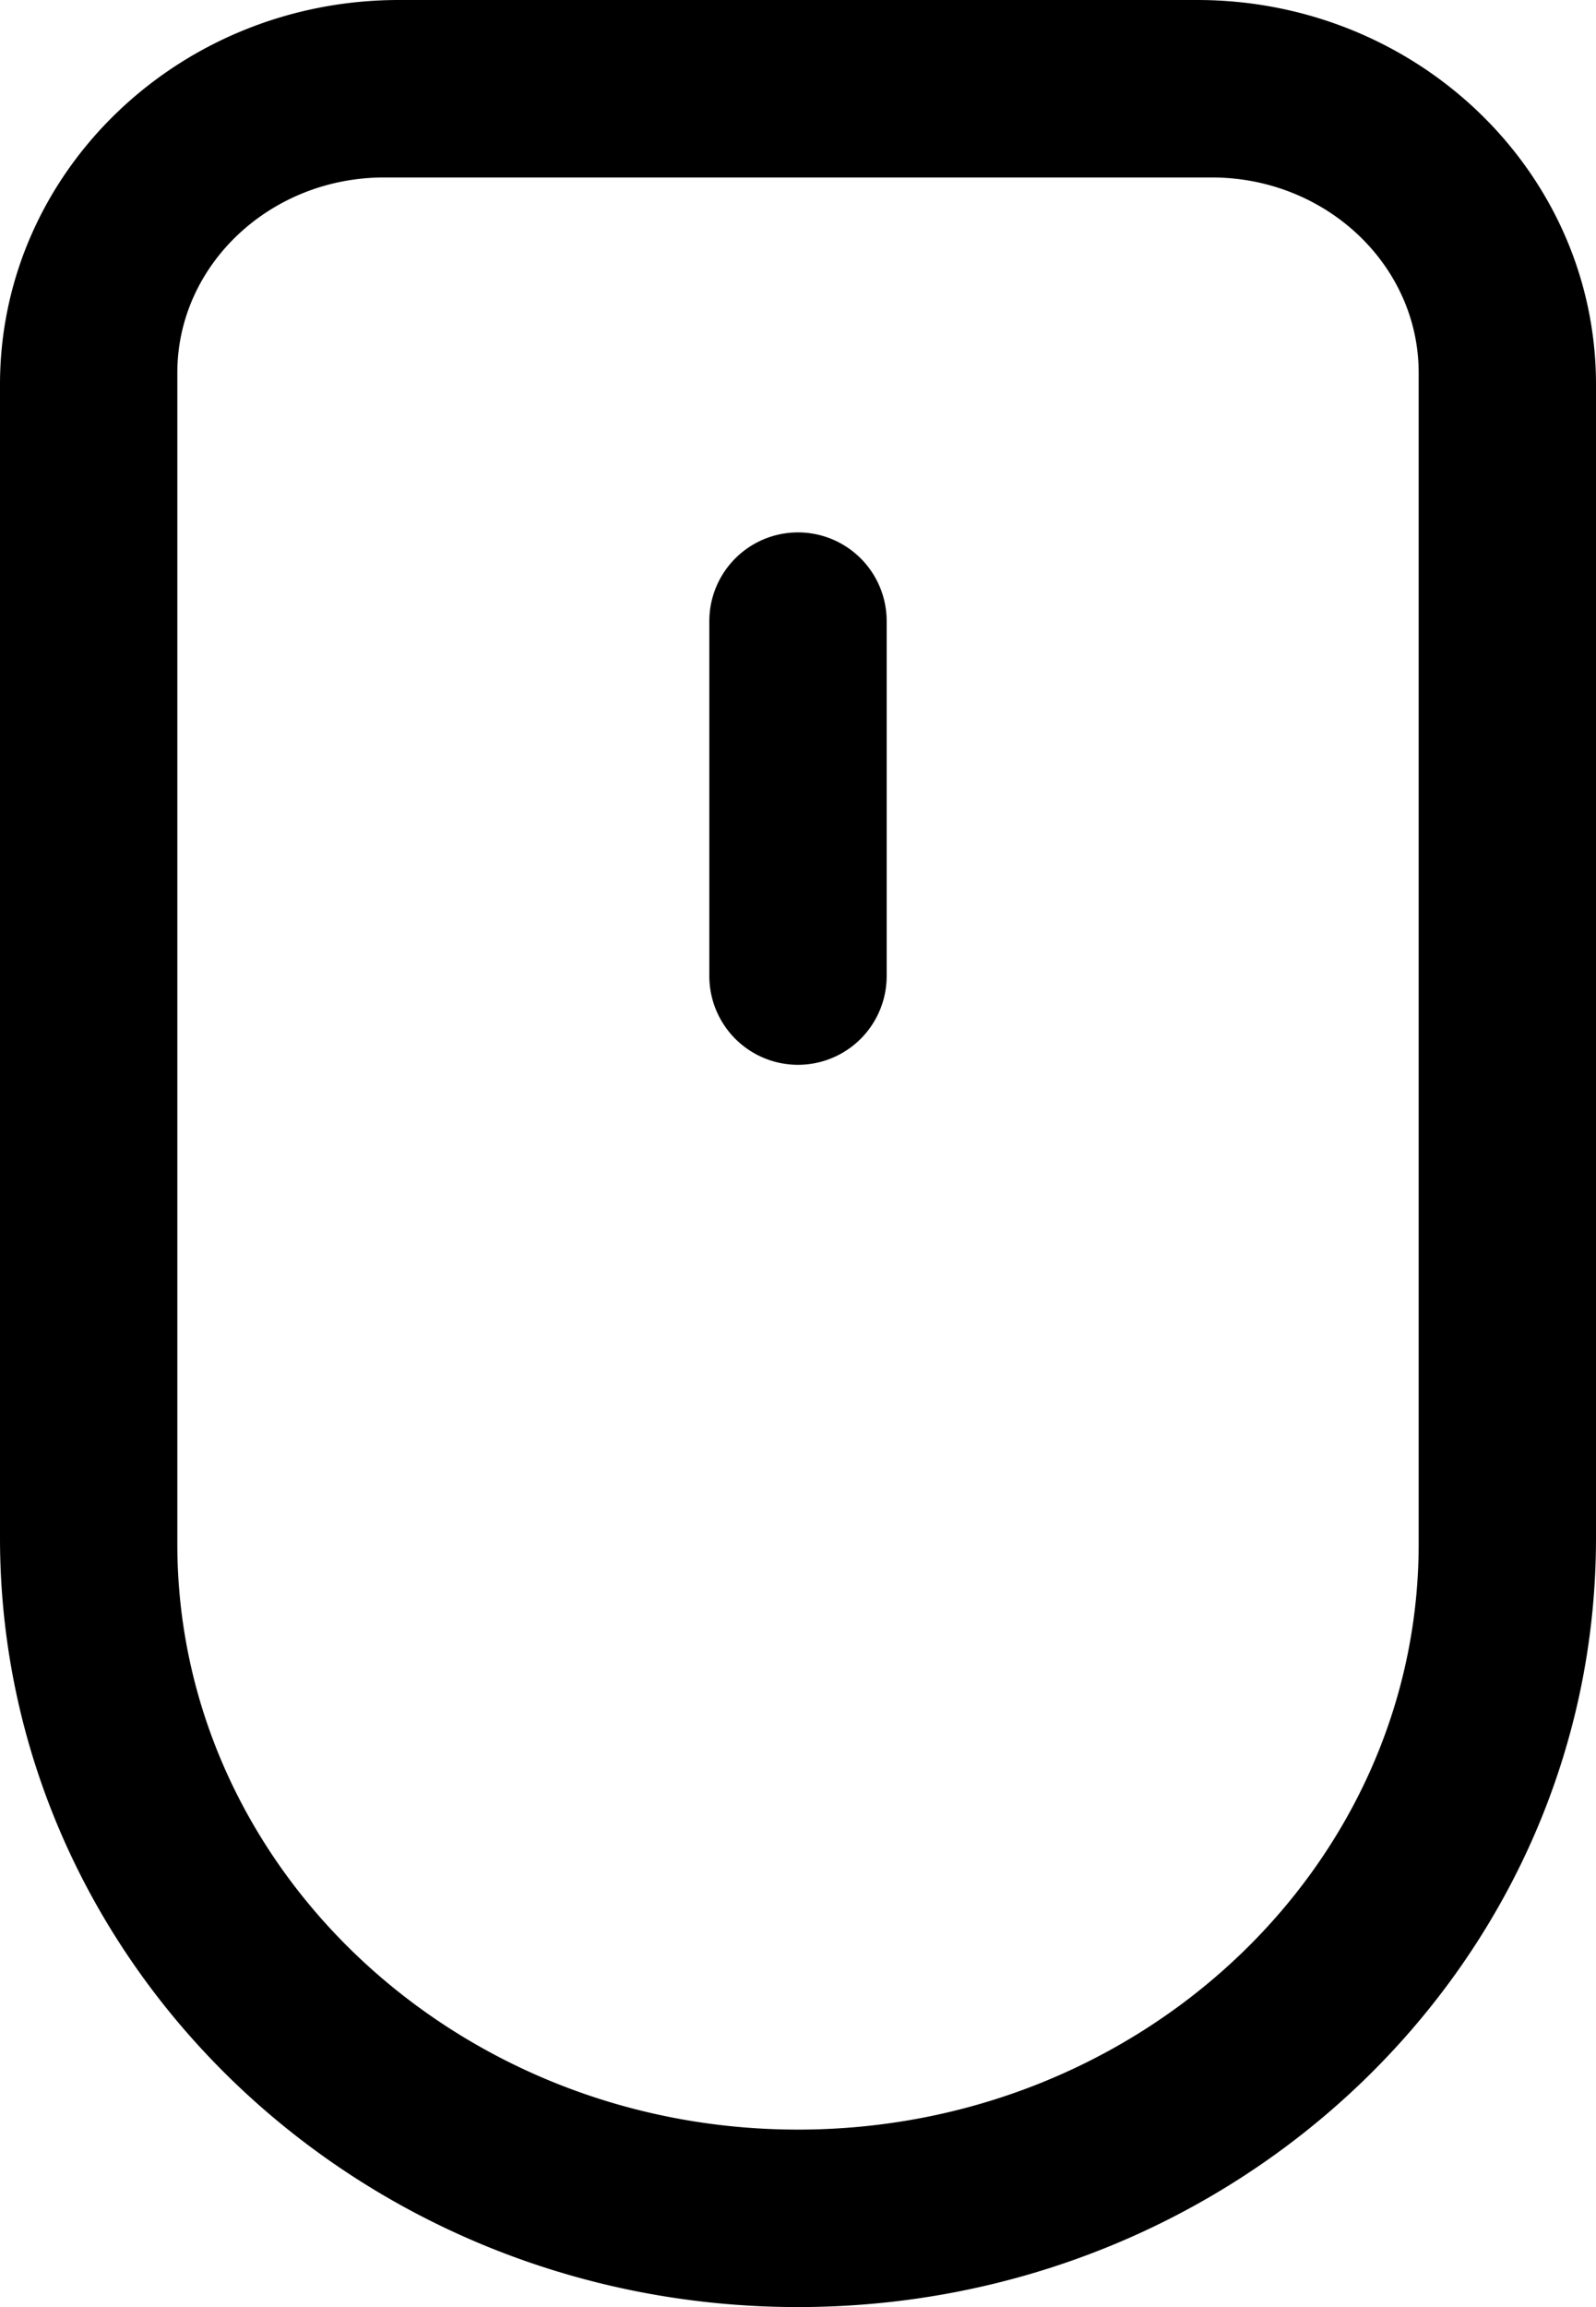 <svg xmlns="http://www.w3.org/2000/svg" width="18" height="26" viewBox="0 0 18 26">
    <path fill="#000" fill-rule="nonzero" d="M13.667 2C14.954 2 16 2.987 16 4.2v13.2c0 3.64-3.14 6.6-7 6.6s-7-2.96-7-6.6V4.2C2 2.987 3.046 2 4.333 2h9.334zM18 4.333C18 1.94 15.985 0 13.5 0h-9C2.015 0 0 1.94 0 4.333v13C0 22.12 4.03 26 9 26s9-3.88 9-8.667v-13zM10 7a1 1 0 1 0-2 0v4a1 1 0 1 0 2 0V7z"/>
</svg>

